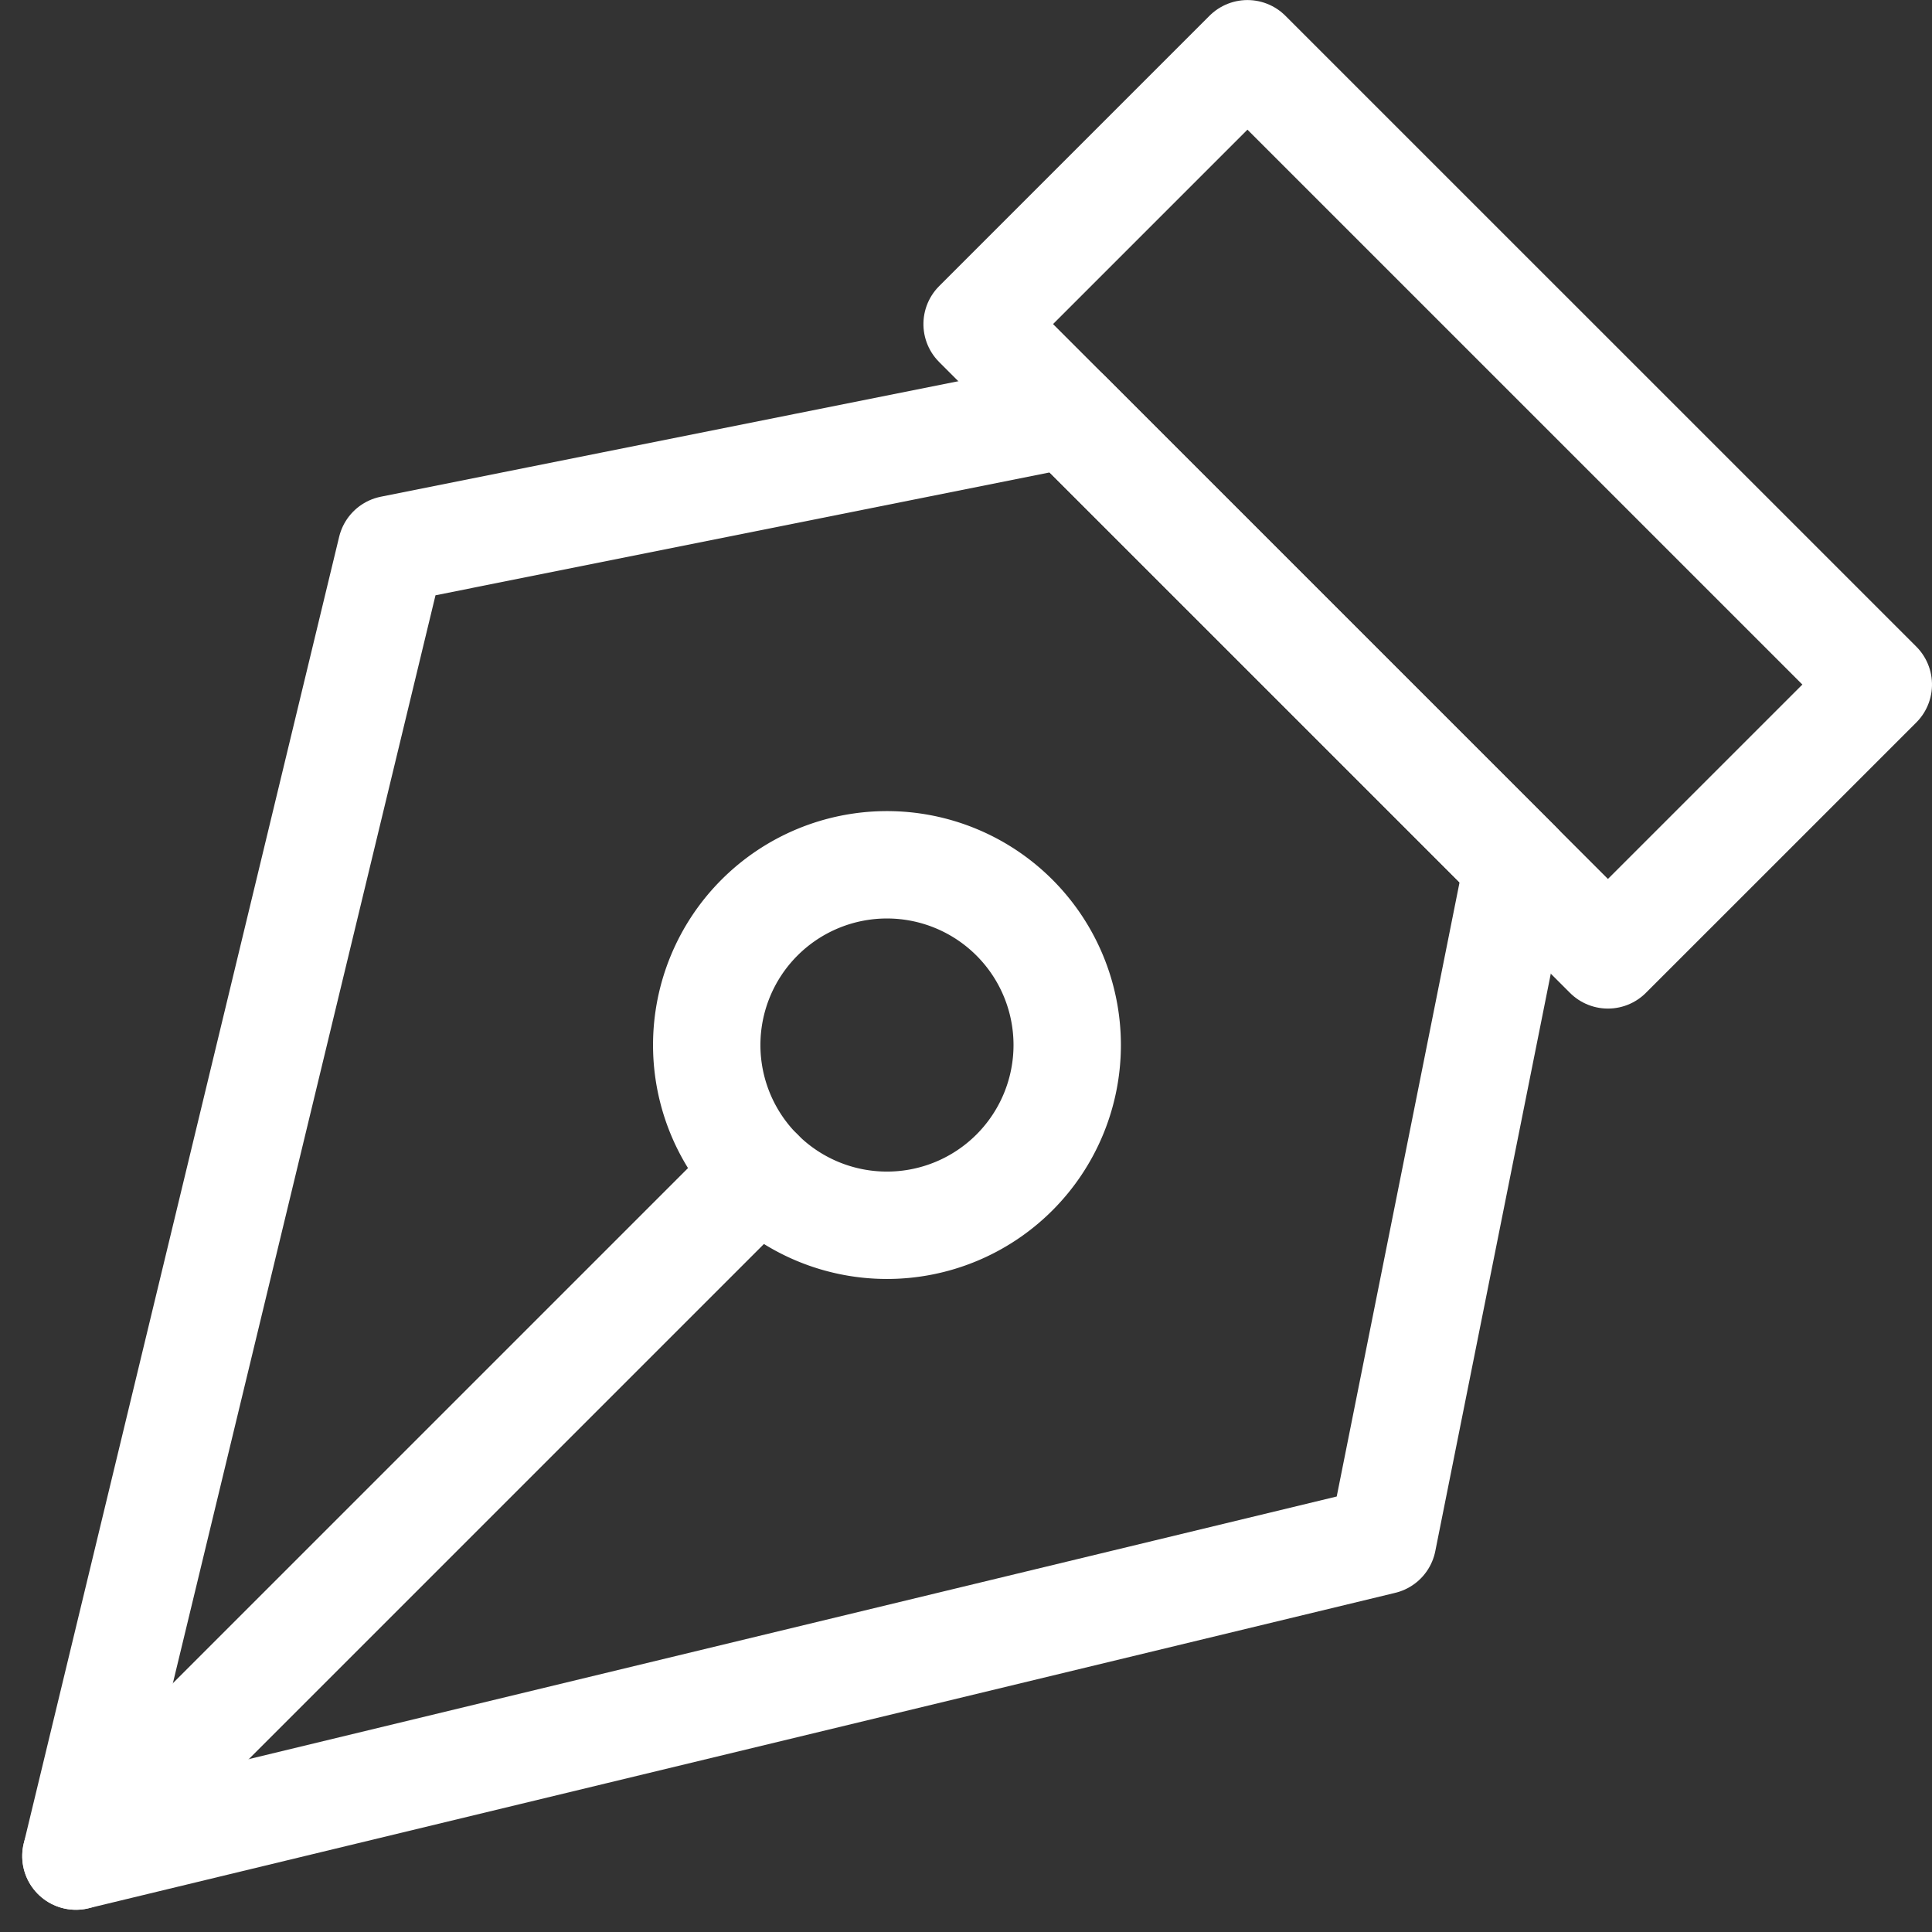 <svg xmlns="http://www.w3.org/2000/svg" width="35.984" height="35.984" viewBox="0 0 35.984 35.984">
  <rect x="0" y="0" width="35.984" height="35.984" fill="#333333" stroke="none"/>
  <g id="Icon_feather-pen-tool" data-name="Icon feather-pen-tool" transform="translate(1.414 34.57) rotate(-90)">
    <path id="Path_14" data-name="Path 14" d="M0,11.749,11.749,0l5.035,5.035L5.035,16.785Z" transform="translate(16.785 16.785)" fill="none" stroke="#fff" stroke-linecap="round" stroke-linejoin="round" stroke-width="2"/>
    <path id="Path_15" data-name="Path 15" d="M26.856,18.463,24.338,5.875,0,0,5.875,24.338l12.589,2.518Z" transform="translate(0)" fill="none" stroke="#fff" stroke-linecap="round" stroke-linejoin="round" stroke-width="2"/>
    <path id="Path_16" data-name="Path 16" d="M0,0,12.733,12.733" transform="translate(0)" fill="none" stroke="#fff" stroke-linecap="round" stroke-linejoin="round" stroke-width="2"/>
    <path id="Path_17" data-name="Path 17" d="M6.714,3.357A3.357,3.357,0,1,1,3.357,0,3.357,3.357,0,0,1,6.714,3.357Z" transform="translate(11.749 11.749)" fill="none" stroke="#fff" stroke-linecap="round" stroke-linejoin="round" stroke-width="2"/>
  </g>
</svg>
